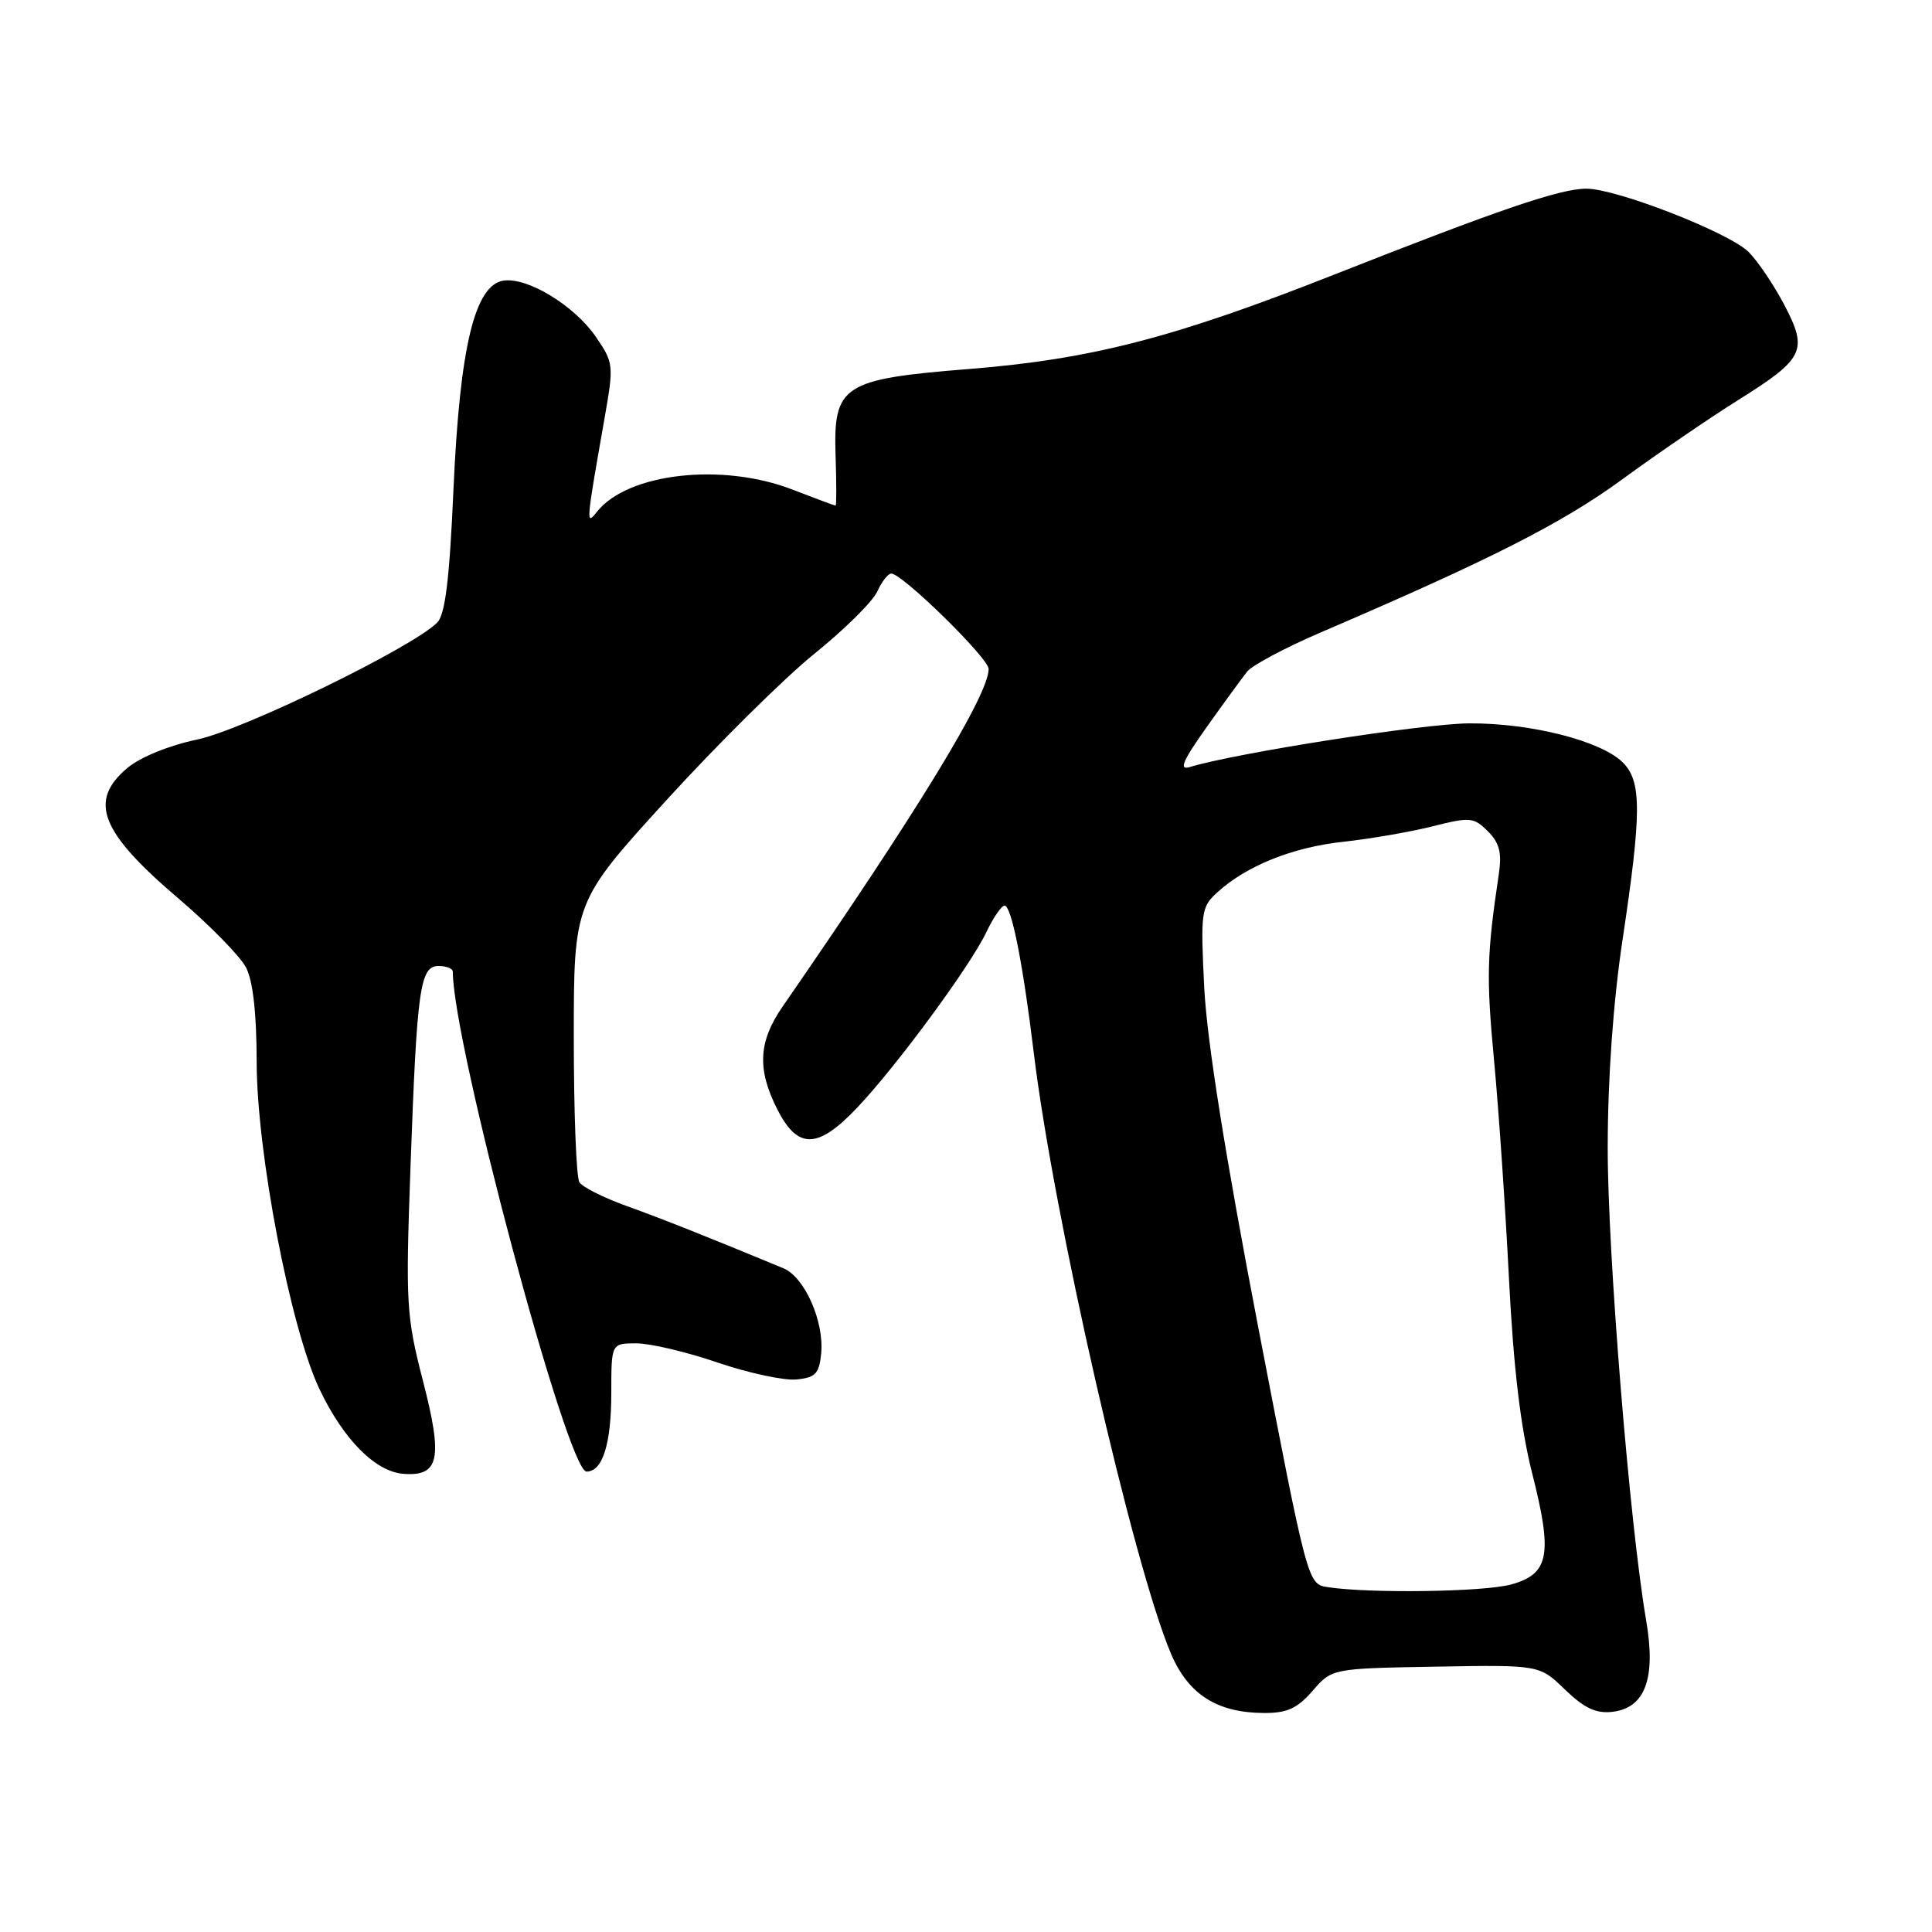 <?xml version="1.0" encoding="UTF-8" standalone="no"?>
<!DOCTYPE svg PUBLIC "-//W3C//DTD SVG 1.1//EN" "http://www.w3.org/Graphics/SVG/1.1/DTD/svg11.dtd" >
<svg xmlns="http://www.w3.org/2000/svg" xmlns:xlink="http://www.w3.org/1999/xlink" version="1.1" viewBox="0 0 256 256">
 <g >
 <path fill="currentColor"
d=" M 173.93 224.04 C 176.50 221.08 176.50 221.08 190.24 220.84 C 203.99 220.60 203.99 220.60 207.37 223.88 C 209.91 226.33 211.47 227.07 213.62 226.83 C 218.00 226.33 219.45 222.42 218.12 214.68 C 215.93 201.92 213.01 165.97 213.03 152.00 C 213.04 142.82 213.76 132.73 215.00 124.50 C 217.53 107.65 217.54 103.54 215.04 101.04 C 212.17 98.17 202.85 95.80 194.66 95.85 C 188.59 95.89 163.67 99.79 157.61 101.65 C 156.18 102.08 156.74 100.78 159.88 96.36 C 162.17 93.14 164.60 89.81 165.27 88.97 C 165.95 88.14 170.32 85.81 175.00 83.80 C 197.45 74.17 206.97 69.35 214.91 63.55 C 219.63 60.10 226.55 55.37 230.27 53.04 C 239.11 47.50 239.61 46.46 236.41 40.36 C 235.00 37.69 232.87 34.54 231.68 33.37 C 229.05 30.79 214.19 25.00 210.21 25.00 C 206.73 25.00 198.73 27.73 176.78 36.39 C 155.61 44.75 144.59 47.60 128.46 48.89 C 111.64 50.23 110.41 51.03 110.72 60.39 C 110.84 64.02 110.84 67.00 110.72 67.00 C 110.60 67.00 108.03 66.04 105.00 64.87 C 95.71 61.27 83.20 62.68 79.13 67.78 C 77.61 69.69 77.62 69.55 80.12 55.34 C 81.34 48.38 81.31 48.07 78.96 44.64 C 76.12 40.50 69.94 36.73 66.74 37.18 C 62.91 37.73 60.93 45.96 60.09 64.78 C 59.56 76.83 58.99 81.43 57.93 82.50 C 54.63 85.80 32.24 96.71 26.14 97.99 C 22.41 98.77 18.58 100.33 16.89 101.75 C 11.67 106.14 13.27 110.23 23.70 119.10 C 27.82 122.62 31.83 126.71 32.60 128.20 C 33.52 129.97 34.00 134.28 34.01 140.70 C 34.02 152.70 38.47 175.90 42.32 184.04 C 45.49 190.72 49.73 195.01 53.46 195.29 C 58.21 195.65 58.71 193.30 56.05 183.00 C 53.83 174.37 53.74 172.82 54.39 154.69 C 55.25 130.85 55.65 128.00 58.13 128.00 C 59.16 128.00 60.00 128.34 60.00 128.75 C 60.00 138.25 75.17 194.98 77.71 194.99 C 79.84 195.01 81.00 191.33 81.00 184.57 C 81.00 178.00 81.00 178.00 84.32 178.00 C 86.15 178.00 90.99 179.14 95.07 180.54 C 99.16 181.93 103.85 182.94 105.50 182.79 C 108.06 182.54 108.54 182.04 108.81 179.35 C 109.22 175.09 106.62 169.22 103.80 168.05 C 93.55 163.80 87.72 161.49 83.00 159.79 C 79.97 158.70 77.17 157.29 76.77 156.65 C 76.36 156.02 76.03 147.40 76.03 137.50 C 76.03 119.50 76.03 119.50 88.33 106.00 C 95.10 98.58 103.90 89.87 107.88 86.65 C 111.87 83.44 115.62 79.73 116.23 78.40 C 116.83 77.08 117.67 76.00 118.10 76.00 C 119.56 76.00 131.00 87.21 131.00 88.64 C 131.00 92.08 121.61 107.47 103.69 133.39 C 100.48 138.03 100.30 141.70 103.02 147.04 C 105.73 152.34 108.38 152.27 113.60 146.75 C 118.84 141.22 128.55 128.02 130.69 123.53 C 131.61 121.59 132.71 120.00 133.11 120.00 C 134.03 120.00 135.54 127.62 136.98 139.50 C 139.59 161.10 150.17 207.42 155.18 219.17 C 157.47 224.52 161.27 226.94 167.43 226.98 C 170.55 227.00 171.88 226.39 173.93 224.04 Z  M 175.89 210.30 C 173.28 209.89 173.25 209.78 166.69 175.70 C 162.35 153.12 159.93 137.90 159.57 130.91 C 159.07 120.87 159.16 120.20 161.27 118.27 C 165.13 114.73 171.27 112.26 178.00 111.54 C 181.57 111.15 186.90 110.23 189.83 109.49 C 194.80 108.24 195.28 108.28 197.15 110.15 C 198.69 111.69 199.02 112.99 198.60 115.83 C 197.01 126.48 196.93 129.49 197.97 140.51 C 198.59 147.11 199.48 160.15 199.95 169.50 C 200.55 181.31 201.49 189.16 203.02 195.22 C 205.76 206.02 205.28 208.55 200.24 209.95 C 196.68 210.94 181.45 211.16 175.89 210.30 Z "/>
</g>
</svg>